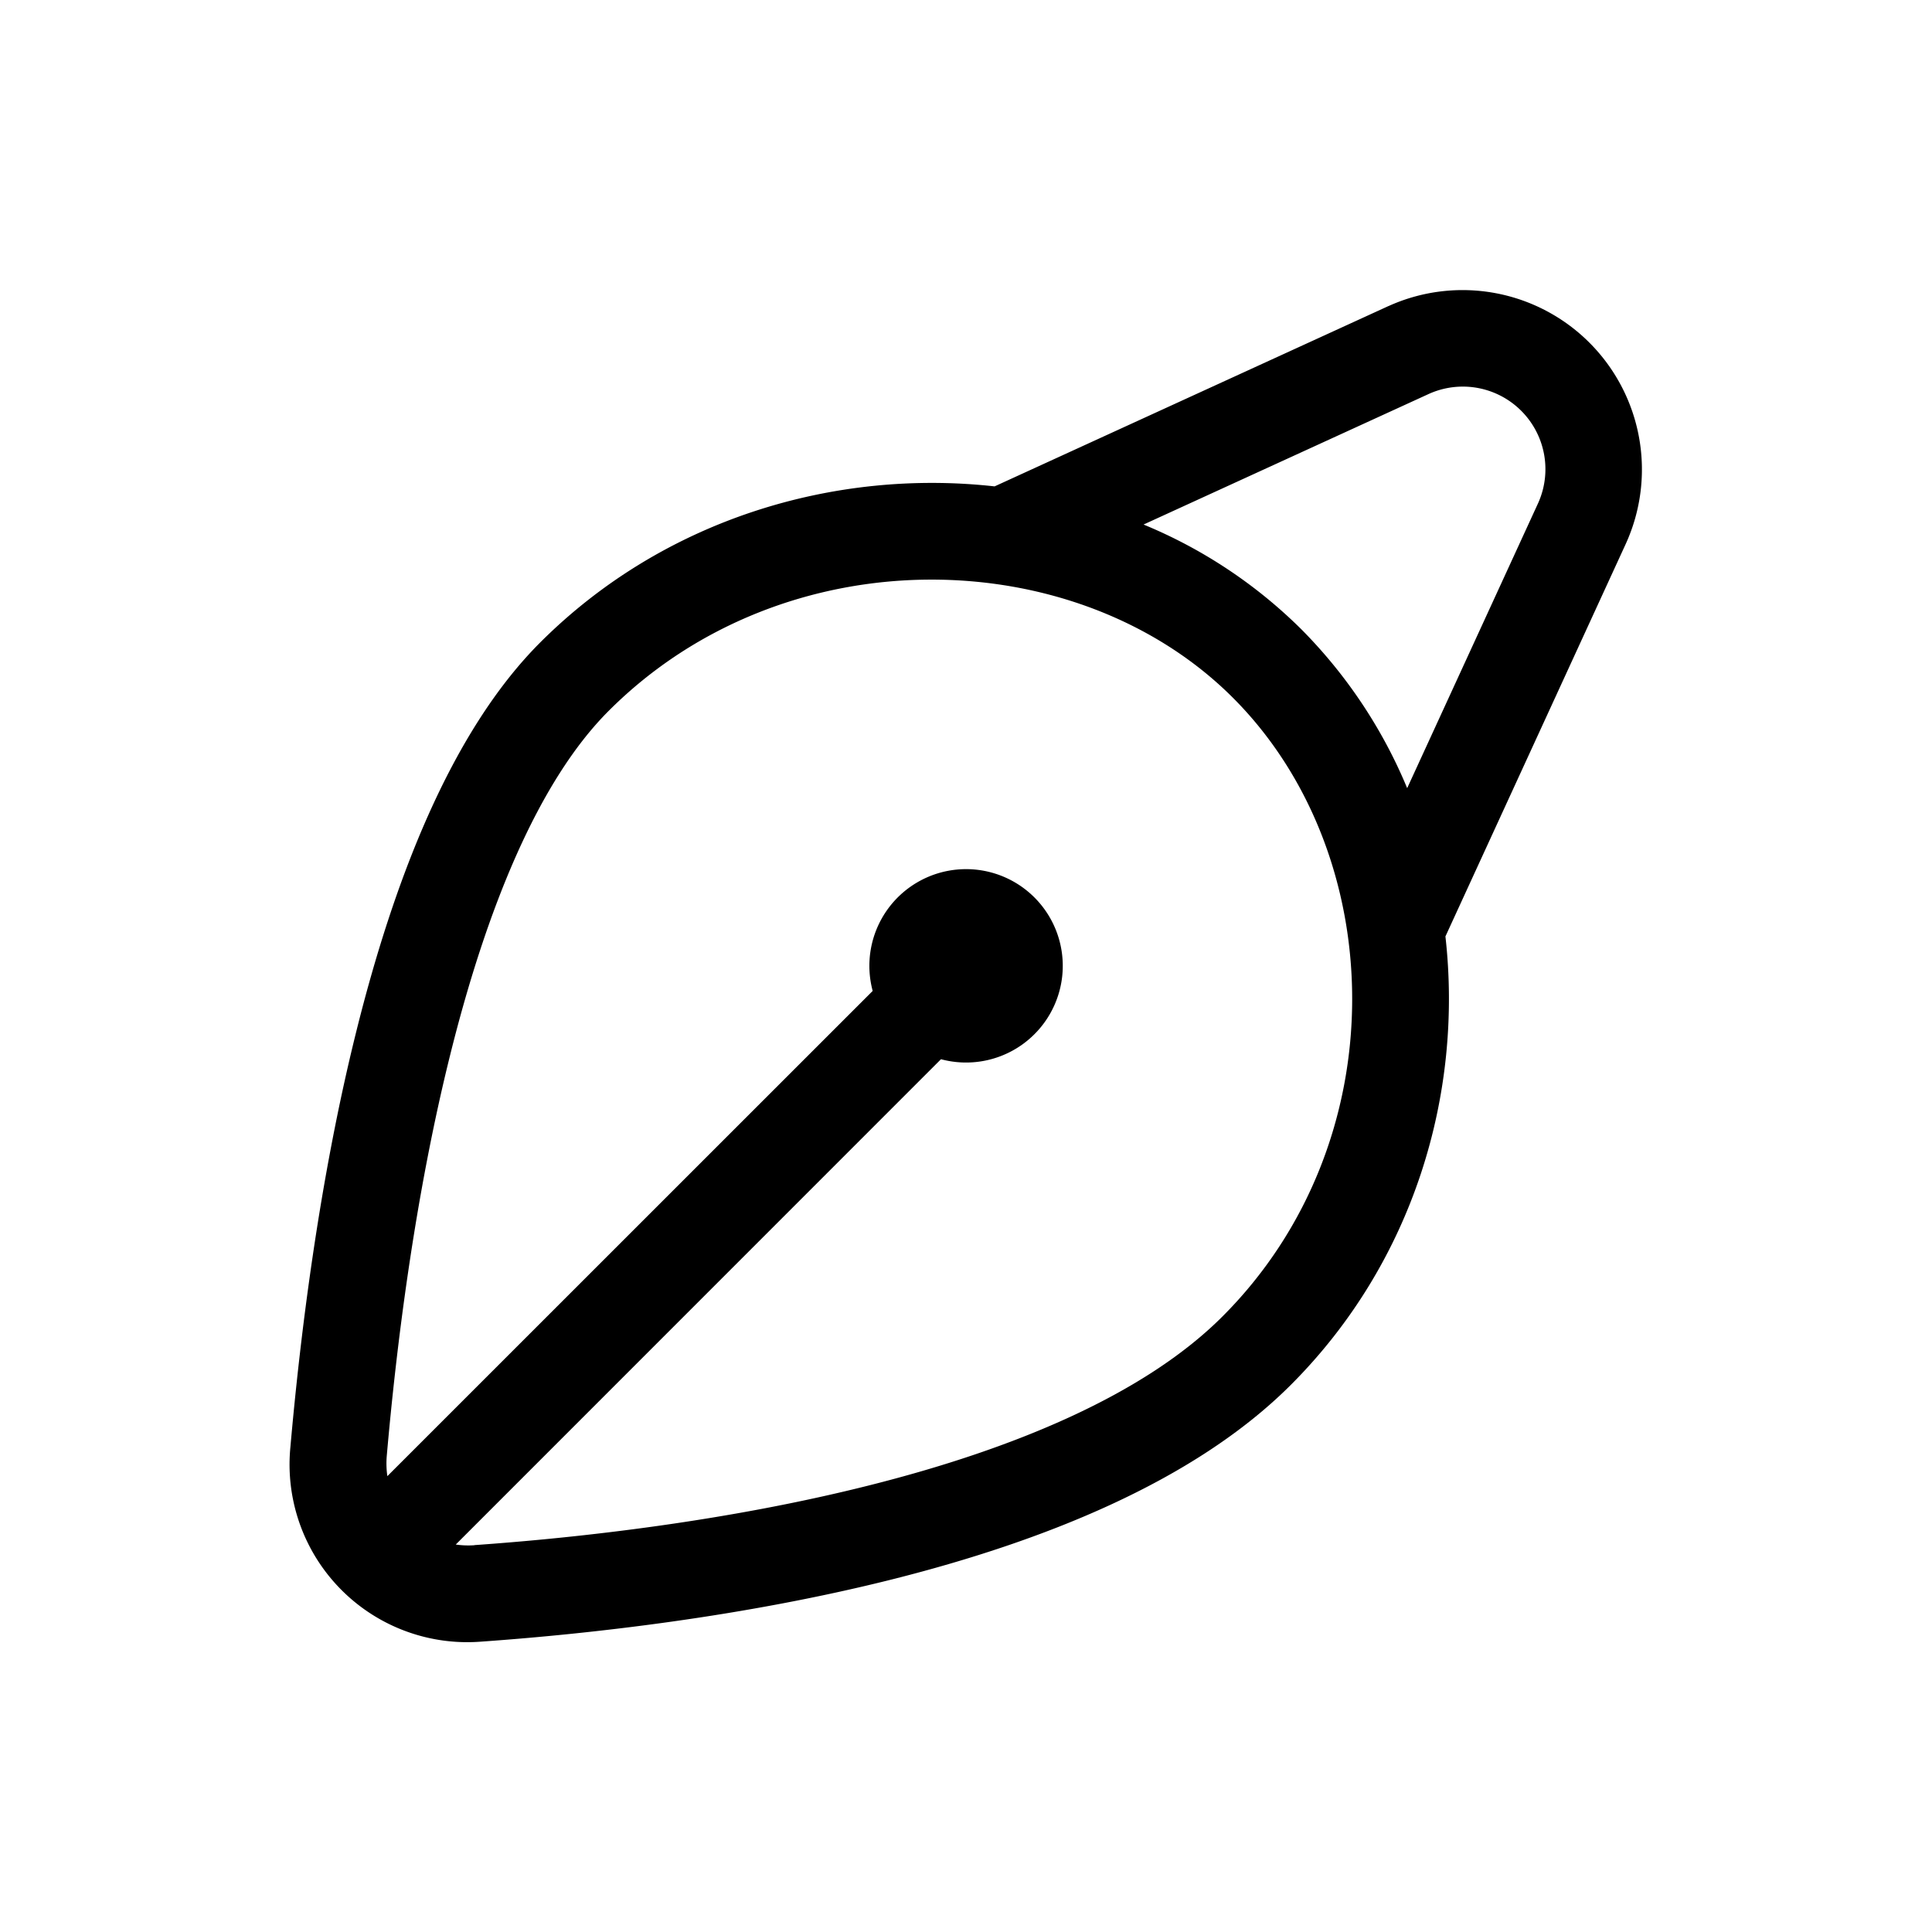 <svg xmlns="http://www.w3.org/2000/svg" fill="currentColor" viewBox="0 0 20 20">
  <path fill-rule="evenodd" d="M14.375 3.168A1.857 1.857 0 0 1 16.83 5.63l-1.867 4.064c.184 1.63-.328 3.37-1.601 4.643-1.008 1.007-2.579 1.622-4.112 2.009-1.551.391-3.144.568-4.267.648a1.84 1.84 0 0 1-1.977-2.012c.1-1.137.296-2.755.683-4.307.381-1.53.968-3.09 1.905-4.026 1.279-1.277 3.047-1.798 4.702-1.614l4.078-1.867ZM11.838 5.43a5.048 5.048 0 0 1 1.633 1.084 5.12 5.12 0 0 1 1.096 1.645l1.354-2.947a.855.855 0 0 0-1.13-1.134L11.838 5.43ZM4.912 15.996a.903.903 0 0 1-.194-.007l5.023-5.024a1.001 1.001 0 1 0-.707-.707L4.01 15.281a.912.912 0 0 1-.006-.212c.097-1.112.288-2.672.657-4.152.374-1.503.91-2.83 1.642-3.56 1.82-1.819 4.839-1.754 6.459-.135 1.623 1.622 1.708 4.592-.108 6.407-.81.81-2.162 1.371-3.65 1.746-1.47.371-3 .543-4.093.62Z" clip-rule="evenodd"/>
</svg>
